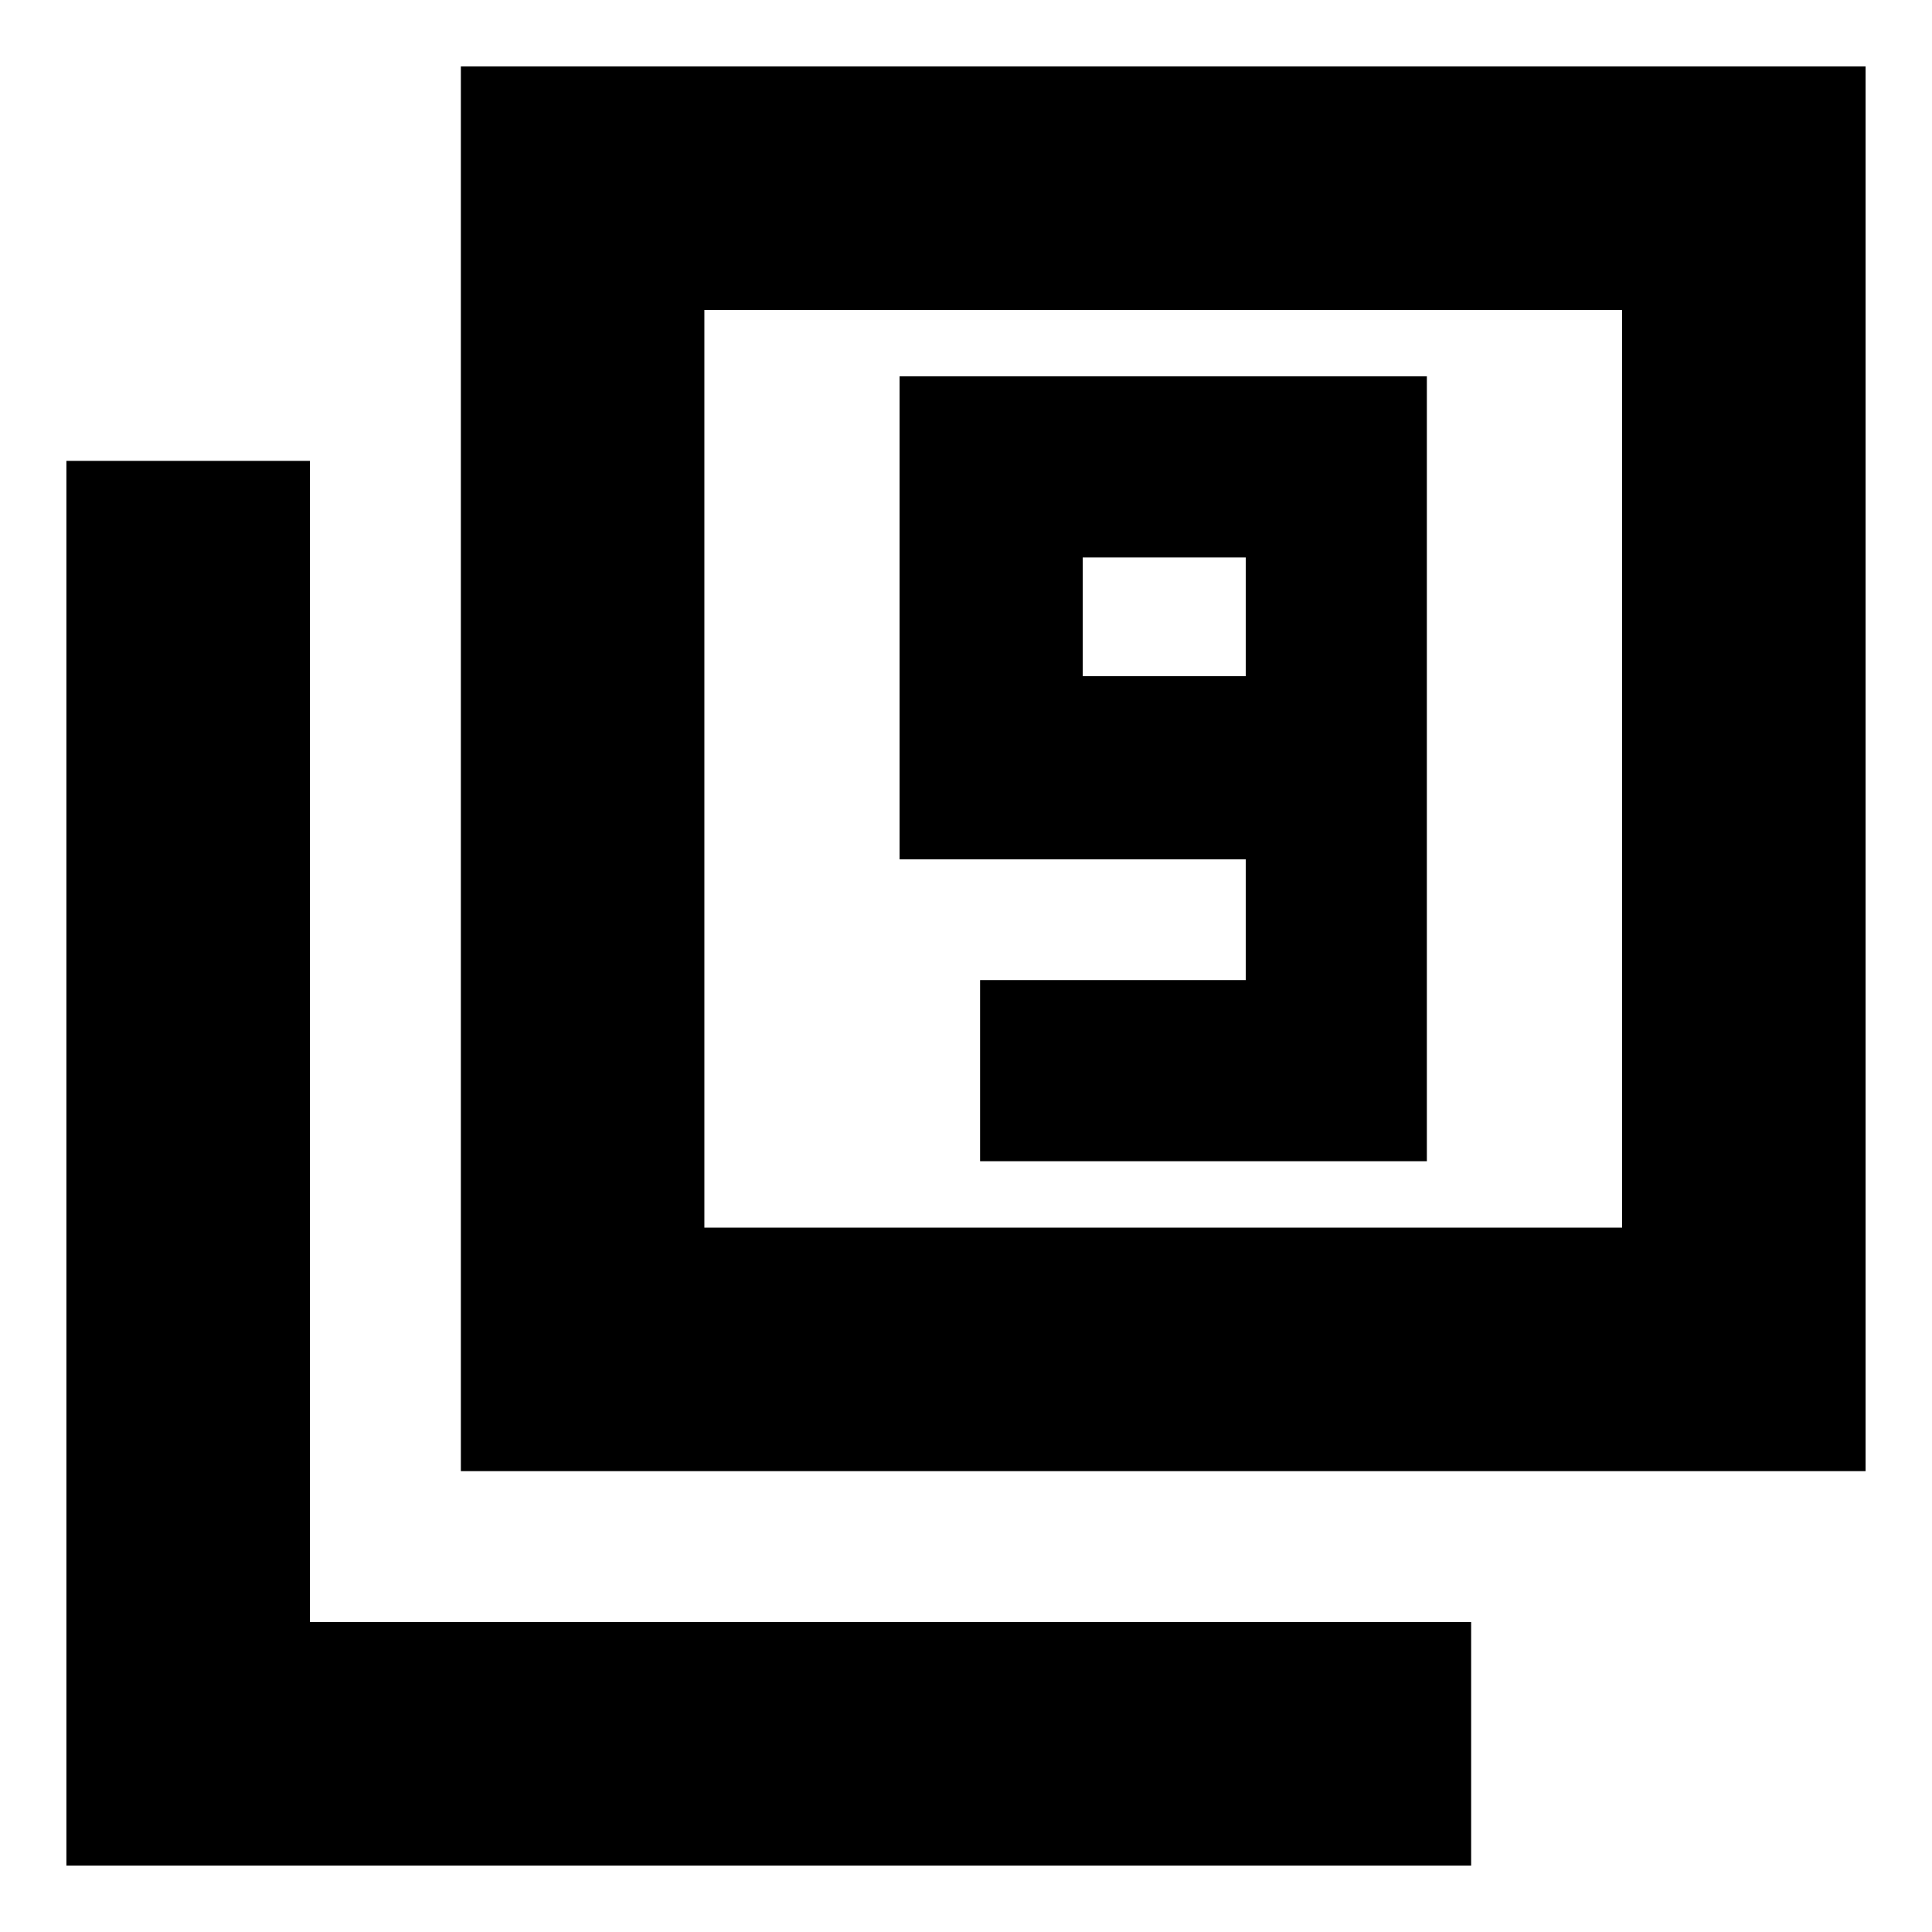 <svg xmlns="http://www.w3.org/2000/svg" height="24" width="24"><path d="M12.175 14.425H17.725V4.675H11.175V10.675H15.475V12.175H12.175ZM15.475 8.4H13.45V6.925H15.475ZM5.725 18.275V0.825H23.175V18.275ZM8.75 15.25H20.15V3.85H8.75ZM0.825 23.175V5.725H3.85V20.15H18.275V23.175ZM8.75 15.25V3.85V15.25Z"/></svg>